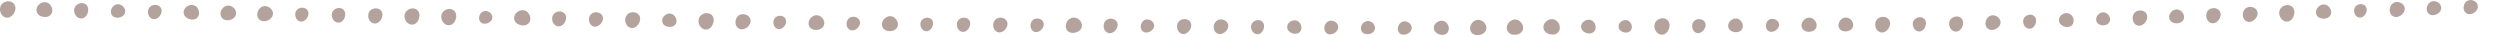<svg width="1280" height="18" viewBox="0 0 1280 18" fill="none" xmlns="http://www.w3.org/2000/svg">
<g clip-path="url(#clip0_4721_42067)">
<path d="M1262.1 6.161C1260.78 4.528 1261.3 1.759 1263.02 0.573C1264.97 -0.778 1268.25 0.416 1268.63 2.87C1269.08 5.772 1265.02 8.466 1262.65 6.692C1262.44 6.534 1262.26 6.36 1262.1 6.17V6.161Z" fill="#B4A39C"/>
<path d="M1242.9 6.277C1241.84 4.437 1242.81 1.767 1244.7 0.872C1246.87 -0.148 1249.93 1.576 1249.92 4.08C1249.9 7.04 1245.42 9.047 1243.35 6.891C1243.17 6.7 1243.02 6.493 1242.9 6.277Z" fill="#B4A39C"/>
<path d="M1224.37 7.621C1222.92 5.929 1223.4 2.978 1225.19 1.668C1227.22 0.175 1230.73 1.352 1231.2 3.939C1231.76 6.999 1227.52 9.975 1224.96 8.159C1224.74 8.002 1224.54 7.82 1224.38 7.621H1224.37Z" fill="#B4A39C"/>
<path d="M1207.2 8.765C1205.45 7.969 1204.76 5.457 1205.7 3.765C1206.77 1.833 1209.97 1.46 1211.27 3.334C1212.81 5.548 1210.53 9.461 1207.86 8.972C1207.62 8.931 1207.4 8.856 1207.2 8.765Z" fill="#B4A39C"/>
<path d="M1185.78 6.501C1185.6 4.312 1187.66 2.256 1189.82 2.273C1192.28 2.289 1194.38 5.282 1193.28 7.604C1191.97 10.357 1186.93 10.216 1185.94 7.281C1185.85 7.024 1185.8 6.767 1185.78 6.51L1185.78 6.501Z" fill="#B4A39C"/>
<path d="M1170.14 10.978C1167.86 10.481 1166.42 7.679 1167.11 5.423C1167.91 2.853 1171.6 1.593 1173.62 3.475C1176 5.705 1174.28 10.945 1170.99 11.061C1170.7 11.07 1170.41 11.045 1170.14 10.987V10.978Z" fill="#B4A39C"/>
<path d="M1149.52 10.448C1147.88 8.98 1147.96 6.004 1149.55 4.478C1151.36 2.737 1154.97 3.425 1155.77 5.904C1156.71 8.848 1152.93 12.338 1150.18 10.896C1149.93 10.771 1149.72 10.614 1149.52 10.44V10.448Z" fill="#B4A39C"/>
<path d="M1131.44 11.517C1129.55 10.44 1129.01 7.546 1130.23 5.722C1131.63 3.649 1135.27 3.55 1136.56 5.788C1138.09 8.433 1135.15 12.628 1132.17 11.816C1131.91 11.741 1131.67 11.642 1131.44 11.517Z" fill="#B4A39C"/>
<path d="M1110.6 8.964C1110.43 6.825 1112.44 4.802 1114.55 4.81C1116.96 4.818 1119.03 7.745 1117.96 10.025C1116.69 12.72 1111.74 12.604 1110.77 9.726C1110.69 9.478 1110.63 9.221 1110.61 8.964H1110.6Z" fill="#B4A39C"/>
<path d="M1093.65 12.711C1091.77 11.55 1091.34 8.591 1092.65 6.808C1094.15 4.768 1097.82 4.818 1099.04 7.123C1100.48 9.859 1097.34 13.98 1094.37 13.043C1094.11 12.96 1093.87 12.844 1093.65 12.711Z" fill="#B4A39C"/>
<path d="M1073.22 10.158C1073.06 8.151 1074.95 6.269 1076.92 6.286C1079.18 6.302 1081.11 9.047 1080.09 11.169C1078.9 13.69 1074.28 13.565 1073.37 10.871C1073.29 10.63 1073.24 10.398 1073.22 10.158Z" fill="#B4A39C"/>
<path d="M1054.22 9.644C1054.66 7.554 1057.15 6.219 1059.16 6.849C1061.45 7.571 1062.59 10.962 1060.91 12.811C1058.93 15.008 1054.26 13.433 1054.15 10.415C1054.15 10.149 1054.17 9.892 1054.22 9.644Z" fill="#B4A39C"/>
<path d="M1038.37 14.61C1036.45 14.088 1035.35 11.633 1036.04 9.751C1036.82 7.604 1040.03 6.692 1041.66 8.383C1043.6 10.39 1041.9 14.768 1039.09 14.718C1038.84 14.718 1038.6 14.676 1038.37 14.618V14.61Z" fill="#B4A39C"/>
<path d="M1017.03 13.814C1015.91 11.924 1016.85 9.13 1018.81 8.159C1021.04 7.048 1024.26 8.79 1024.29 11.385C1024.33 14.461 1019.72 16.641 1017.52 14.444C1017.33 14.253 1017.17 14.038 1017.03 13.822V13.814Z" fill="#B4A39C"/>
<path d="M1000.53 16.044C998.484 15.398 997.389 12.711 998.206 10.705C999.137 8.425 1002.63 7.579 1004.32 9.469C1006.32 11.708 1004.32 16.359 1001.29 16.185C1001.03 16.169 1000.76 16.119 1000.53 16.044Z" fill="#B4A39C"/>
<path d="M981.795 15.995C979.867 15.398 978.812 12.877 979.572 10.978C980.439 8.814 983.716 7.994 985.326 9.768C987.23 11.866 985.375 16.26 982.515 16.119C982.261 16.111 982.024 16.061 981.795 15.995Z" fill="#B4A39C"/>
<path d="M962.108 16.252C960.13 15.182 959.525 12.206 960.751 10.307C962.149 8.143 965.9 7.969 967.273 10.249C968.899 12.952 965.941 17.329 962.86 16.55C962.59 16.484 962.337 16.384 962.108 16.252Z" fill="#B4A39C"/>
<path d="M941.357 13.54C940.932 11.451 942.681 9.229 944.765 8.989C947.143 8.715 949.513 11.343 948.713 13.714C947.773 16.517 942.894 16.989 941.594 14.27C941.48 14.03 941.398 13.789 941.349 13.54H941.357Z" fill="#B4A39C"/>
<path d="M922.38 13.366C922.135 11.202 924.121 9.088 926.262 9.03C928.714 8.964 930.896 11.874 929.874 14.22C928.665 16.998 923.639 17.023 922.56 14.137C922.462 13.88 922.404 13.632 922.38 13.375V13.366Z" fill="#B4A39C"/>
<path d="M904.757 15.248C903.572 13.714 904.112 11.169 905.722 10.116C907.552 8.914 910.552 10.091 910.854 12.355C911.206 15.041 907.397 17.437 905.256 15.746C905.068 15.597 904.905 15.431 904.766 15.248H904.757Z" fill="#B4A39C"/>
<path d="M884.81 13.167C884.834 11.045 887 9.262 889.076 9.469C891.438 9.71 893.195 12.778 891.928 14.917C890.424 17.445 885.586 16.849 884.892 13.93C884.834 13.673 884.802 13.416 884.81 13.167Z" fill="#B4A39C"/>
<path d="M867.833 16.451C866.166 15.298 865.896 12.579 867.171 10.995C868.626 9.188 872.001 9.395 873.014 11.567C874.224 14.137 871.167 17.785 868.479 16.791C868.242 16.699 868.029 16.591 867.833 16.459V16.451Z" fill="#B4A39C"/>
<path d="M850.034 17.645C847.795 17.039 846.487 14.195 847.28 11.99C848.179 9.478 851.914 8.4 853.826 10.357C856.09 12.678 854.145 17.802 850.868 17.761C850.582 17.761 850.304 17.719 850.042 17.645H850.034Z" fill="#B4A39C"/>
<path d="M828.72 13.101C829.023 11.194 831.213 9.884 833.044 10.357C835.136 10.896 836.313 13.897 834.891 15.646C833.207 17.711 828.925 16.517 828.696 13.797C828.679 13.557 828.688 13.325 828.72 13.101Z" fill="#B4A39C"/>
<path d="M809.562 13.151C809.922 11.07 812.341 9.66 814.343 10.207C816.632 10.829 817.874 14.137 816.288 16.028C814.409 18.266 809.742 16.89 809.53 13.905C809.513 13.64 809.53 13.391 809.571 13.142L809.562 13.151Z" fill="#B4A39C"/>
<path d="M790.233 13.482C790.511 11.119 793.135 9.387 795.423 9.867C798.038 10.423 799.632 14.063 797.973 16.293C796.003 18.93 790.667 17.678 790.242 14.336C790.201 14.046 790.201 13.756 790.242 13.474L790.233 13.482Z" fill="#B4A39C"/>
<path d="M771.488 14.734C771.177 12.396 773.277 10.075 775.599 9.967C778.238 9.851 780.666 12.943 779.603 15.497C778.353 18.523 772.926 18.656 771.7 15.555C771.594 15.281 771.52 15.008 771.488 14.734Z" fill="#B4A39C"/>
<path d="M752.821 15.48C752.192 13.217 753.941 10.63 756.213 10.199C758.803 9.71 761.615 12.413 760.928 15.082C760.111 18.241 754.782 19.145 753.148 16.268C753.001 16.011 752.895 15.754 752.821 15.489V15.48Z" fill="#B4A39C"/>
<path d="M734.176 13.64C734.61 11.509 737.135 10.133 739.178 10.763C741.515 11.476 742.692 14.917 741.009 16.807C739.015 19.054 734.25 17.495 734.119 14.419C734.111 14.146 734.127 13.889 734.176 13.64Z" fill="#B4A39C"/>
<path d="M716.041 16.268C715.085 14.477 716.082 11.957 717.913 11.152C720.005 10.241 722.89 11.982 722.808 14.37C722.71 17.197 718.379 18.988 716.458 16.865C716.287 16.683 716.148 16.475 716.041 16.268Z" fill="#B4A39C"/>
<path d="M696.855 15.215C696.389 13.242 697.991 11.061 699.969 10.763C702.224 10.423 704.562 12.861 703.875 15.149C703.066 17.852 698.424 18.449 697.108 15.903C696.994 15.68 696.912 15.447 696.855 15.215Z" fill="#B4A39C"/>
<path d="M678.646 16.409C677.453 14.751 678.107 12.089 679.832 11.028C681.809 9.818 684.923 11.169 685.168 13.565C685.454 16.409 681.352 18.805 679.145 16.948C678.949 16.782 678.785 16.6 678.646 16.409Z" fill="#B4A39C"/>
<path d="M659.088 13.217C659.522 11.194 661.941 9.925 663.886 10.547C666.101 11.252 667.179 14.544 665.553 16.318C663.624 18.432 659.113 16.89 659.031 13.963C659.031 13.706 659.048 13.457 659.097 13.217H659.088Z" fill="#B4A39C"/>
<path d="M643.063 17.412C641.142 16.865 640.055 14.394 640.758 12.512C641.567 10.357 644.787 9.478 646.413 11.186C648.334 13.217 646.601 17.595 643.774 17.52C643.528 17.52 643.291 17.479 643.063 17.412Z" fill="#B4A39C"/>
<path d="M622.335 16.467C620.863 14.892 621.199 11.998 622.882 10.655C624.795 9.121 628.252 10.116 628.815 12.604C629.486 15.555 625.497 18.614 622.931 16.965C622.711 16.824 622.506 16.65 622.335 16.467Z" fill="#B4A39C"/>
<path d="M604.43 17.014C602.575 15.928 602.085 13.059 603.31 11.285C604.716 9.262 608.304 9.212 609.546 11.434C611.017 14.063 608.059 18.159 605.141 17.321C604.888 17.247 604.651 17.147 604.43 17.014Z" fill="#B4A39C"/>
<path d="M584.559 15.431C583.48 13.797 584.207 11.26 585.907 10.315C587.844 9.237 590.787 10.655 590.925 12.96C591.089 15.696 587.068 17.827 585.017 15.961C584.837 15.796 584.682 15.613 584.559 15.422V15.431Z" fill="#B4A39C"/>
<path d="M566.596 16.492C564.855 15.306 564.561 12.479 565.877 10.829C567.38 8.947 570.886 9.138 571.949 11.393C573.216 14.063 570.061 17.86 567.266 16.84C567.021 16.749 566.792 16.633 566.588 16.492H566.596Z" fill="#B4A39C"/>
<path d="M545.831 14.502C545.096 12.28 546.722 9.61 548.962 9.071C551.52 8.458 554.454 11.012 553.89 13.714C553.228 16.907 547.948 18.067 546.183 15.273C546.028 15.024 545.905 14.776 545.823 14.51L545.831 14.502Z" fill="#B4A39C"/>
<path d="M528.87 15.845C527.309 14.627 527.211 11.948 528.551 10.489C530.08 8.823 533.357 9.221 534.215 11.401C535.237 13.988 532.041 17.346 529.483 16.21C529.262 16.111 529.058 15.986 528.87 15.845Z" fill="#B4A39C"/>
<path d="M509.959 16.003C508.234 14.734 508.046 11.849 509.444 10.224C511.037 8.367 514.593 8.698 515.598 11.028C516.783 13.789 513.432 17.52 510.629 16.384C510.384 16.285 510.155 16.16 509.959 16.003Z" fill="#B4A39C"/>
<path d="M491.882 16.053C490.043 15.182 489.348 12.521 490.361 10.746C491.522 8.723 494.897 8.367 496.254 10.357C497.856 12.711 495.404 16.824 492.576 16.276C492.331 16.227 492.094 16.152 491.882 16.053Z" fill="#B4A39C"/>
<path d="M473.41 15.837C471.604 15.165 470.729 12.703 471.555 10.937C472.495 8.922 475.666 8.317 477.104 10.091C478.812 12.197 476.81 16.285 474.097 15.995C473.859 15.97 473.631 15.912 473.418 15.837H473.41Z" fill="#B4A39C"/>
<path d="M451.559 12.778C451.338 10.481 453.471 8.292 455.735 8.267C458.318 8.242 460.581 11.351 459.454 13.814C458.13 16.724 452.817 16.666 451.73 13.59C451.632 13.316 451.575 13.051 451.551 12.778H451.559Z" fill="#B4A39C"/>
<path d="M434.478 14.825C433.007 13.457 433.137 10.755 434.608 9.395C436.292 7.844 439.561 8.541 440.239 10.813C441.048 13.507 437.542 16.616 435.058 15.248C434.837 15.132 434.641 14.983 434.469 14.825H434.478Z" fill="#B4A39C"/>
<path d="M414.037 12.604C413.612 10.373 415.508 8.019 417.731 7.786C420.264 7.521 422.765 10.365 421.882 12.877C420.844 15.854 415.63 16.293 414.29 13.375C414.176 13.117 414.086 12.861 414.037 12.595V12.604Z" fill="#B4A39C"/>
<path d="M397.389 14.444C395.787 13.375 395.501 10.788 396.694 9.27C398.051 7.538 401.262 7.687 402.251 9.735C403.428 12.164 400.568 15.663 398.01 14.751C397.781 14.668 397.577 14.569 397.389 14.444Z" fill="#B4A39C"/>
<path d="M377.523 14.021C375.995 12.38 376.354 9.387 378.095 7.994C380.081 6.41 383.669 7.438 384.249 10.025C384.936 13.084 380.8 16.26 378.144 14.544C377.915 14.394 377.703 14.22 377.523 14.021Z" fill="#B4A39C"/>
<path d="M360.407 14.966C358.192 14.245 357.032 11.318 357.931 9.154C358.96 6.684 362.753 5.796 364.575 7.861C366.725 10.307 364.518 15.34 361.232 15.124C360.946 15.107 360.669 15.049 360.407 14.966Z" fill="#B4A39C"/>
<path d="M339.027 10.597C339.011 8.533 341.095 6.75 343.122 6.924C345.435 7.123 347.192 10.083 345.999 12.189C344.577 14.676 339.845 14.179 339.126 11.343C339.06 11.095 339.036 10.846 339.027 10.605V10.597Z" fill="#B4A39C"/>
<path d="M322.166 13.988C320.156 12.943 319.486 9.95 320.687 8.019C322.06 5.813 325.836 5.564 327.266 7.836C328.958 10.531 326.057 15 322.935 14.278C322.665 14.212 322.403 14.121 322.166 13.996V13.988Z" fill="#B4A39C"/>
<path d="M302.887 13.035C301.228 11.749 301.114 8.922 302.519 7.364C304.121 5.589 307.595 5.995 308.526 8.3C309.621 11.028 306.254 14.61 303.541 13.424C303.304 13.316 303.083 13.192 302.887 13.043V13.035Z" fill="#B4A39C"/>
<path d="M284.802 13.225C282.865 12.338 282.105 9.552 283.151 7.679C284.344 5.539 287.883 5.141 289.321 7.214C291.029 9.668 288.496 14.005 285.529 13.457C285.267 13.408 285.022 13.333 284.793 13.225H284.802Z" fill="#B4A39C"/>
<path d="M263.259 8.781C263.562 6.451 266.185 4.785 268.433 5.299C270.999 5.888 272.527 9.503 270.852 11.675C268.866 14.245 263.627 12.935 263.251 9.635C263.218 9.345 263.218 9.063 263.251 8.79L263.259 8.781Z" fill="#B4A39C"/>
<path d="M245.549 10.589C244.715 8.848 245.762 6.476 247.543 5.788C249.578 5.001 252.259 6.783 252.079 9.055C251.867 11.749 247.666 13.275 245.925 11.169C245.77 10.987 245.647 10.788 245.549 10.581V10.589Z" fill="#B4A39C"/>
<path d="M228.999 12.852C226.76 12.322 225.387 9.527 226.106 7.322C226.932 4.802 230.601 3.624 232.554 5.515C234.867 7.753 233.078 12.885 229.825 12.935C229.539 12.935 229.261 12.91 228.999 12.844V12.852Z" fill="#B4A39C"/>
<path d="M210.187 12.529C207.955 11.998 206.582 9.221 207.302 7.024C208.119 4.511 211.772 3.342 213.717 5.216C216.022 7.446 214.248 12.562 211.004 12.612C210.718 12.612 210.448 12.587 210.178 12.521L210.187 12.529Z" fill="#B4A39C"/>
<path d="M190.621 11.733C188.668 10.804 187.932 7.969 189.019 6.078C190.261 3.923 193.857 3.566 195.296 5.689C196.996 8.209 194.364 12.579 191.365 11.982C191.103 11.932 190.85 11.849 190.621 11.733Z" fill="#B4A39C"/>
<path d="M172.582 11.501C170.58 11.003 169.362 8.475 170.04 6.501C170.809 4.246 174.119 3.226 175.851 4.943C177.911 6.982 176.252 11.575 173.326 11.592C173.073 11.592 172.819 11.559 172.582 11.501Z" fill="#B4A39C"/>
<path d="M152.893 10.713C151.144 9.743 150.629 7.082 151.733 5.407C153 3.492 156.342 3.367 157.544 5.407C158.966 7.828 156.301 11.7 153.563 10.978C153.326 10.912 153.098 10.821 152.893 10.713Z" fill="#B4A39C"/>
<path d="M132.077 9.063C131.056 7.015 132.257 4.205 134.349 3.359C136.736 2.397 139.931 4.453 139.768 7.14C139.572 10.323 134.635 12.206 132.535 9.751C132.347 9.536 132.2 9.304 132.077 9.063Z" fill="#B4A39C"/>
<path d="M113.052 8.085C112.374 5.937 113.976 3.392 116.141 2.903C118.609 2.347 121.396 4.851 120.824 7.43C120.138 10.489 115.054 11.534 113.395 8.823C113.248 8.582 113.142 8.334 113.06 8.085H113.052Z" fill="#B4A39C"/>
<path d="M94.109 5.556C94.608 3.367 97.248 2.016 99.34 2.712C101.735 3.508 102.862 7.082 101.073 8.997C98.956 11.26 94.085 9.536 94.019 6.36C94.019 6.078 94.044 5.813 94.101 5.556H94.109Z" fill="#B4A39C"/>
<path d="M77.446 9.428C75.673 8.367 75.231 5.614 76.433 3.923C77.798 1.991 81.246 1.983 82.415 4.122C83.805 6.659 80.92 10.564 78.133 9.726C77.888 9.652 77.659 9.552 77.454 9.428H77.446Z" fill="#B4A39C"/>
<path d="M56.858 6.808C56.327 4.81 57.904 2.546 59.906 2.198C62.195 1.792 64.638 4.213 64.001 6.551C63.241 9.329 58.541 10.058 57.136 7.496C57.013 7.272 56.923 7.04 56.858 6.808Z" fill="#B4A39C"/>
<path d="M40.896 9.378C38.779 8.906 37.447 6.302 38.101 4.213C38.844 1.825 42.285 0.664 44.149 2.422C46.355 4.503 44.745 9.362 41.681 9.453C41.411 9.453 41.149 9.436 40.904 9.378H40.896Z" fill="#B4A39C"/>
<path d="M18.667 4.86C18.831 2.58 21.282 0.789 23.505 1.153C26.039 1.576 27.739 5.001 26.235 7.214C24.453 9.834 19.272 8.872 18.716 5.68C18.667 5.399 18.651 5.125 18.675 4.851L18.667 4.86Z" fill="#B4A39C"/>
<path d="M2.271 8.74C0.162 7.728 -0.631 4.661 0.546 2.621C1.887 0.291 5.777 -0.098 7.33 2.198C9.168 4.918 6.324 9.644 3.08 8.997C2.794 8.939 2.524 8.848 2.279 8.732L2.271 8.74Z" fill="#B4A39C"/>
</g>
<defs>
<clipPath id="clip0_4721_42067">
<rect width="1280" height="18" fill="white" transform="matrix(1 0 0 -1 0 18.001)"/>
</clipPath>
</defs>
</svg>
